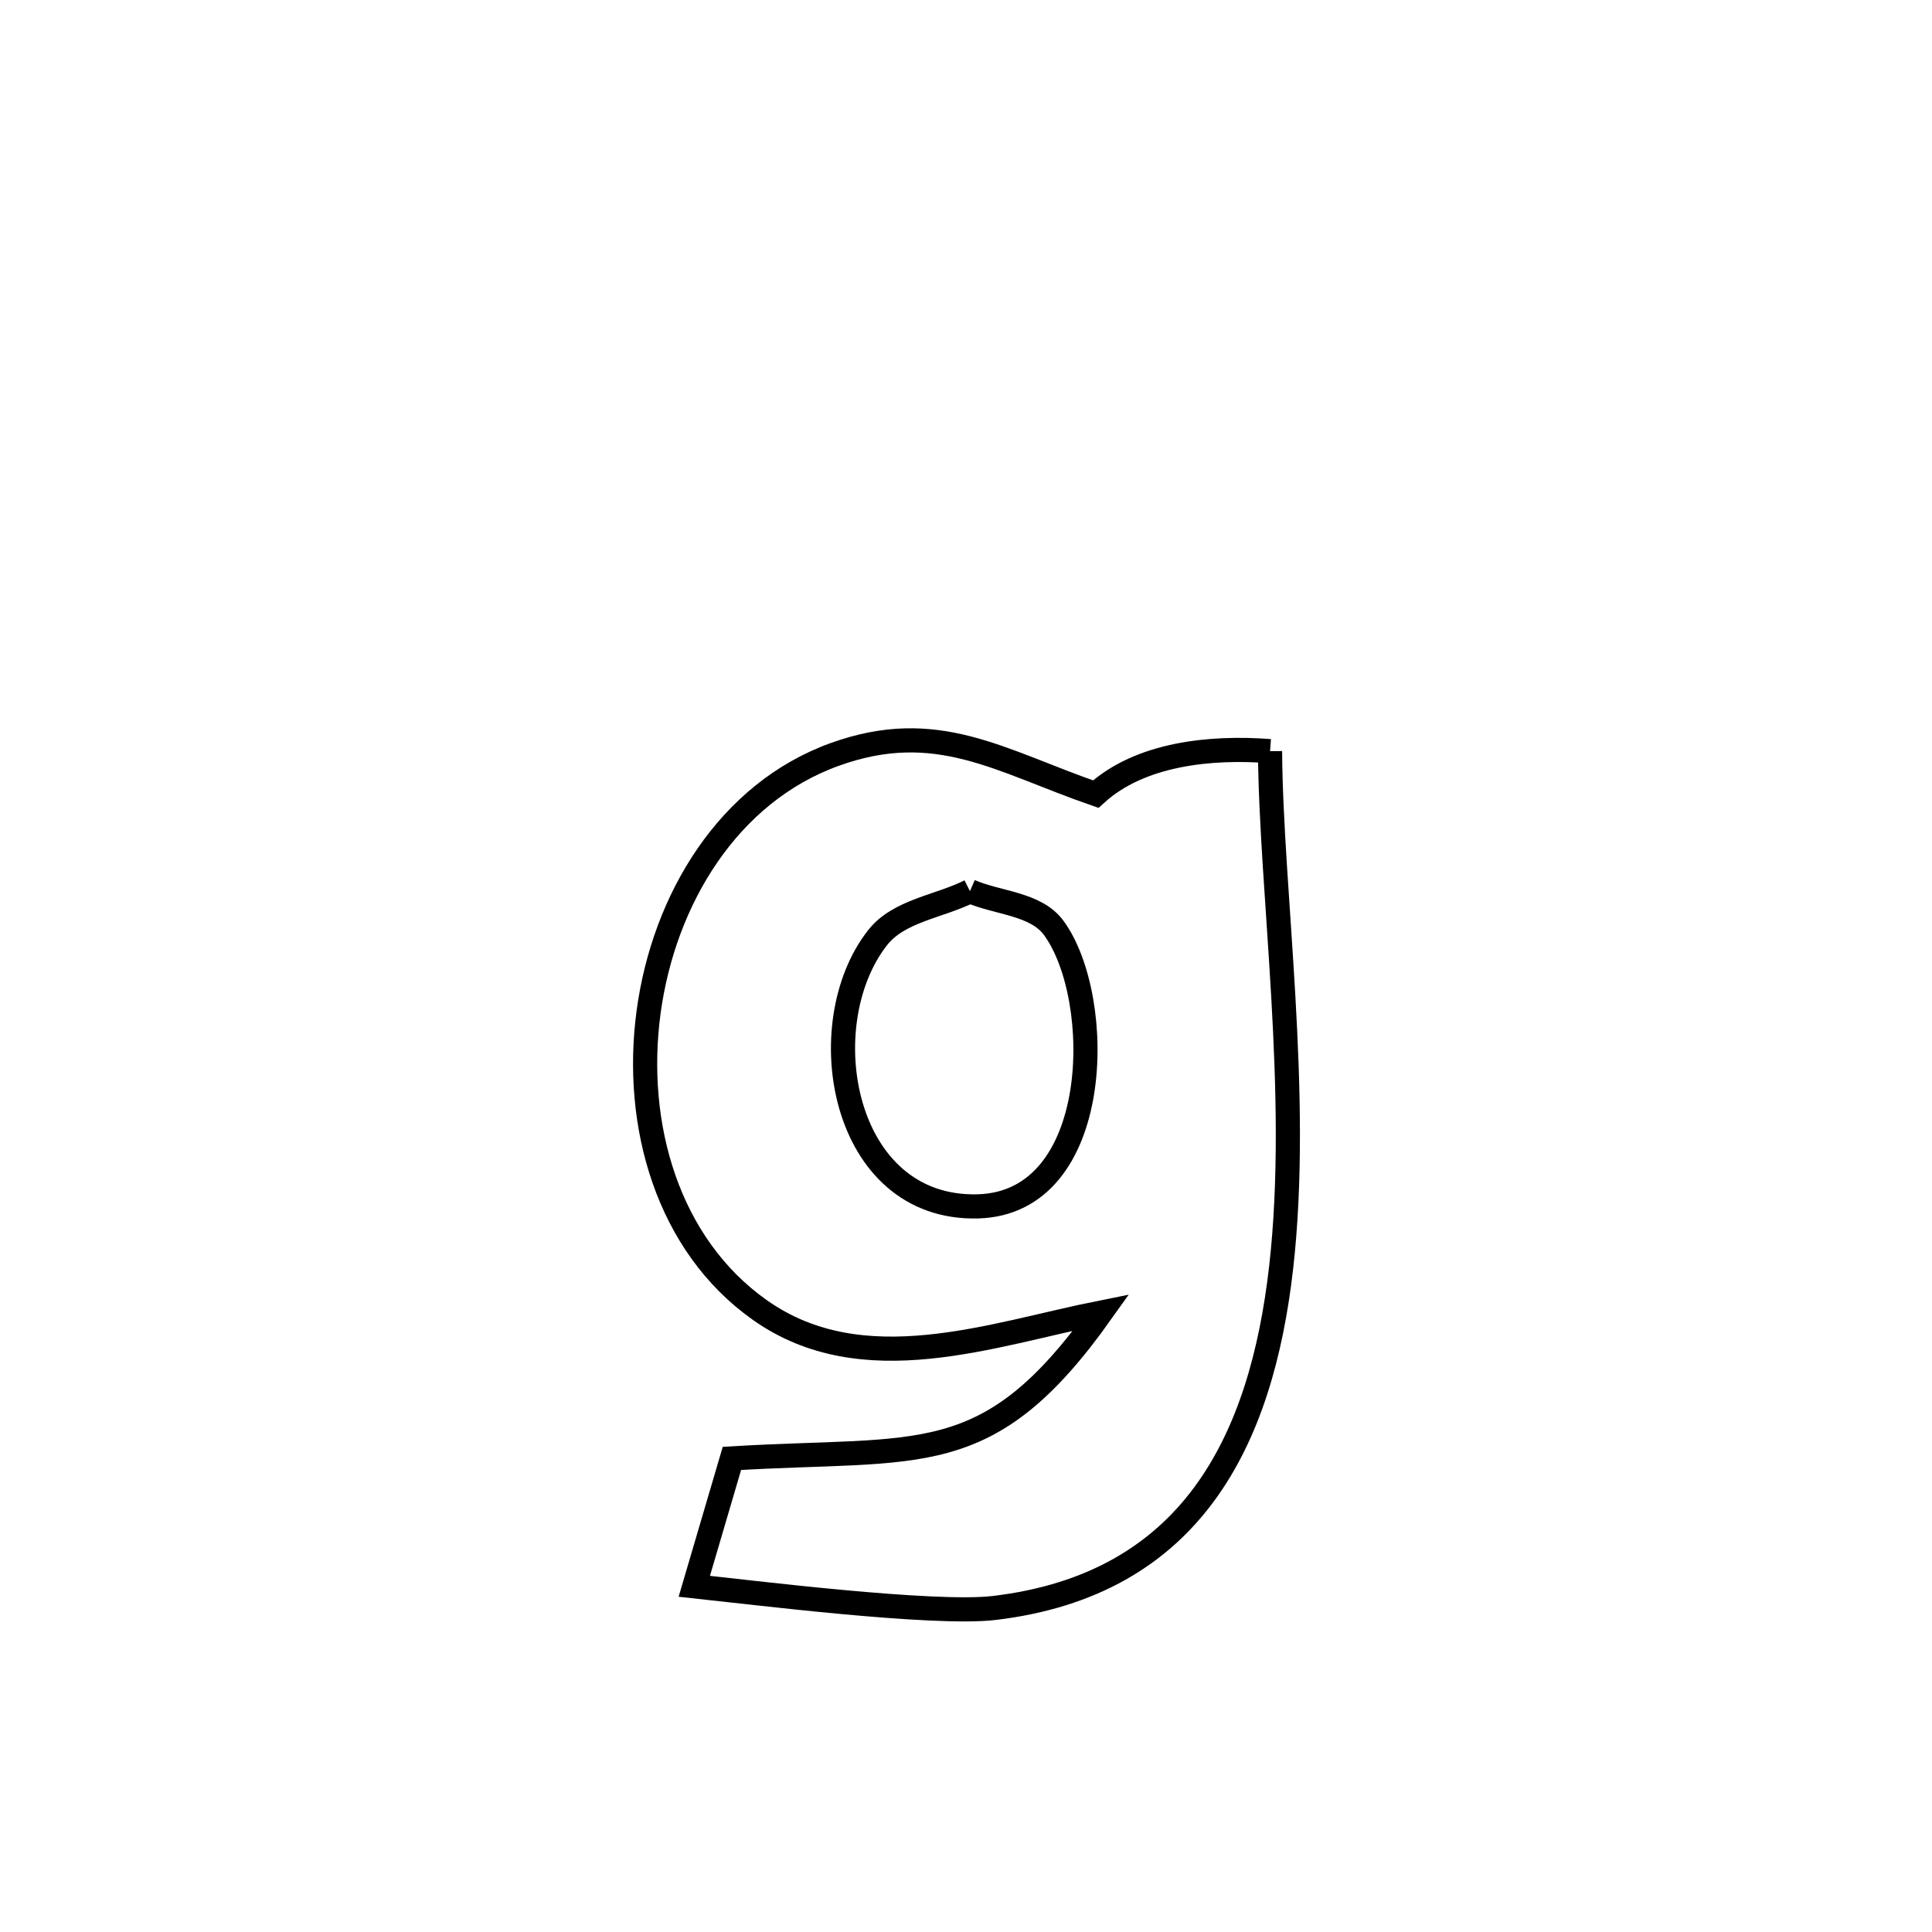 <svg xmlns="http://www.w3.org/2000/svg" viewBox="0.0 0.0 24.0 24.0" height="200px" width="200px"><path fill="none" stroke="black" stroke-width=".3" stroke-opacity="1.0"  filling="0" d="M15.777 9.331 L15.777 9.331 C15.788 11.077 16.16 13.592 15.915 15.744 C15.67 17.895 14.807 19.683 12.349 19.975 C11.593 20.064 9.305 19.777 8.625 19.705 L8.625 19.705 C8.781 19.176 8.936 18.646 9.092 18.117 L9.092 18.117 C11.445 17.974 12.27 18.288 13.68 16.304 L13.68 16.304 C12.321 16.575 10.721 17.179 9.441 16.275 C8.295 15.466 7.868 13.978 8.057 12.573 C8.246 11.169 9.051 9.847 10.369 9.372 C11.637 8.914 12.424 9.454 13.612 9.865 L13.612 9.865 C14.16 9.363 15.036 9.274 15.777 9.331 L15.777 9.331"></path>
<path fill="none" stroke="black" stroke-width=".3" stroke-opacity="1.0"  filling="0" d="M12.049 11.07 L12.049 11.07 C12.396 11.222 12.866 11.222 13.09 11.527 C13.727 12.396 13.71 14.944 12.147 14.986 C10.452 15.031 10.057 12.727 10.901 11.649 C11.165 11.311 11.666 11.263 12.049 11.07 L12.049 11.07"></path></svg>